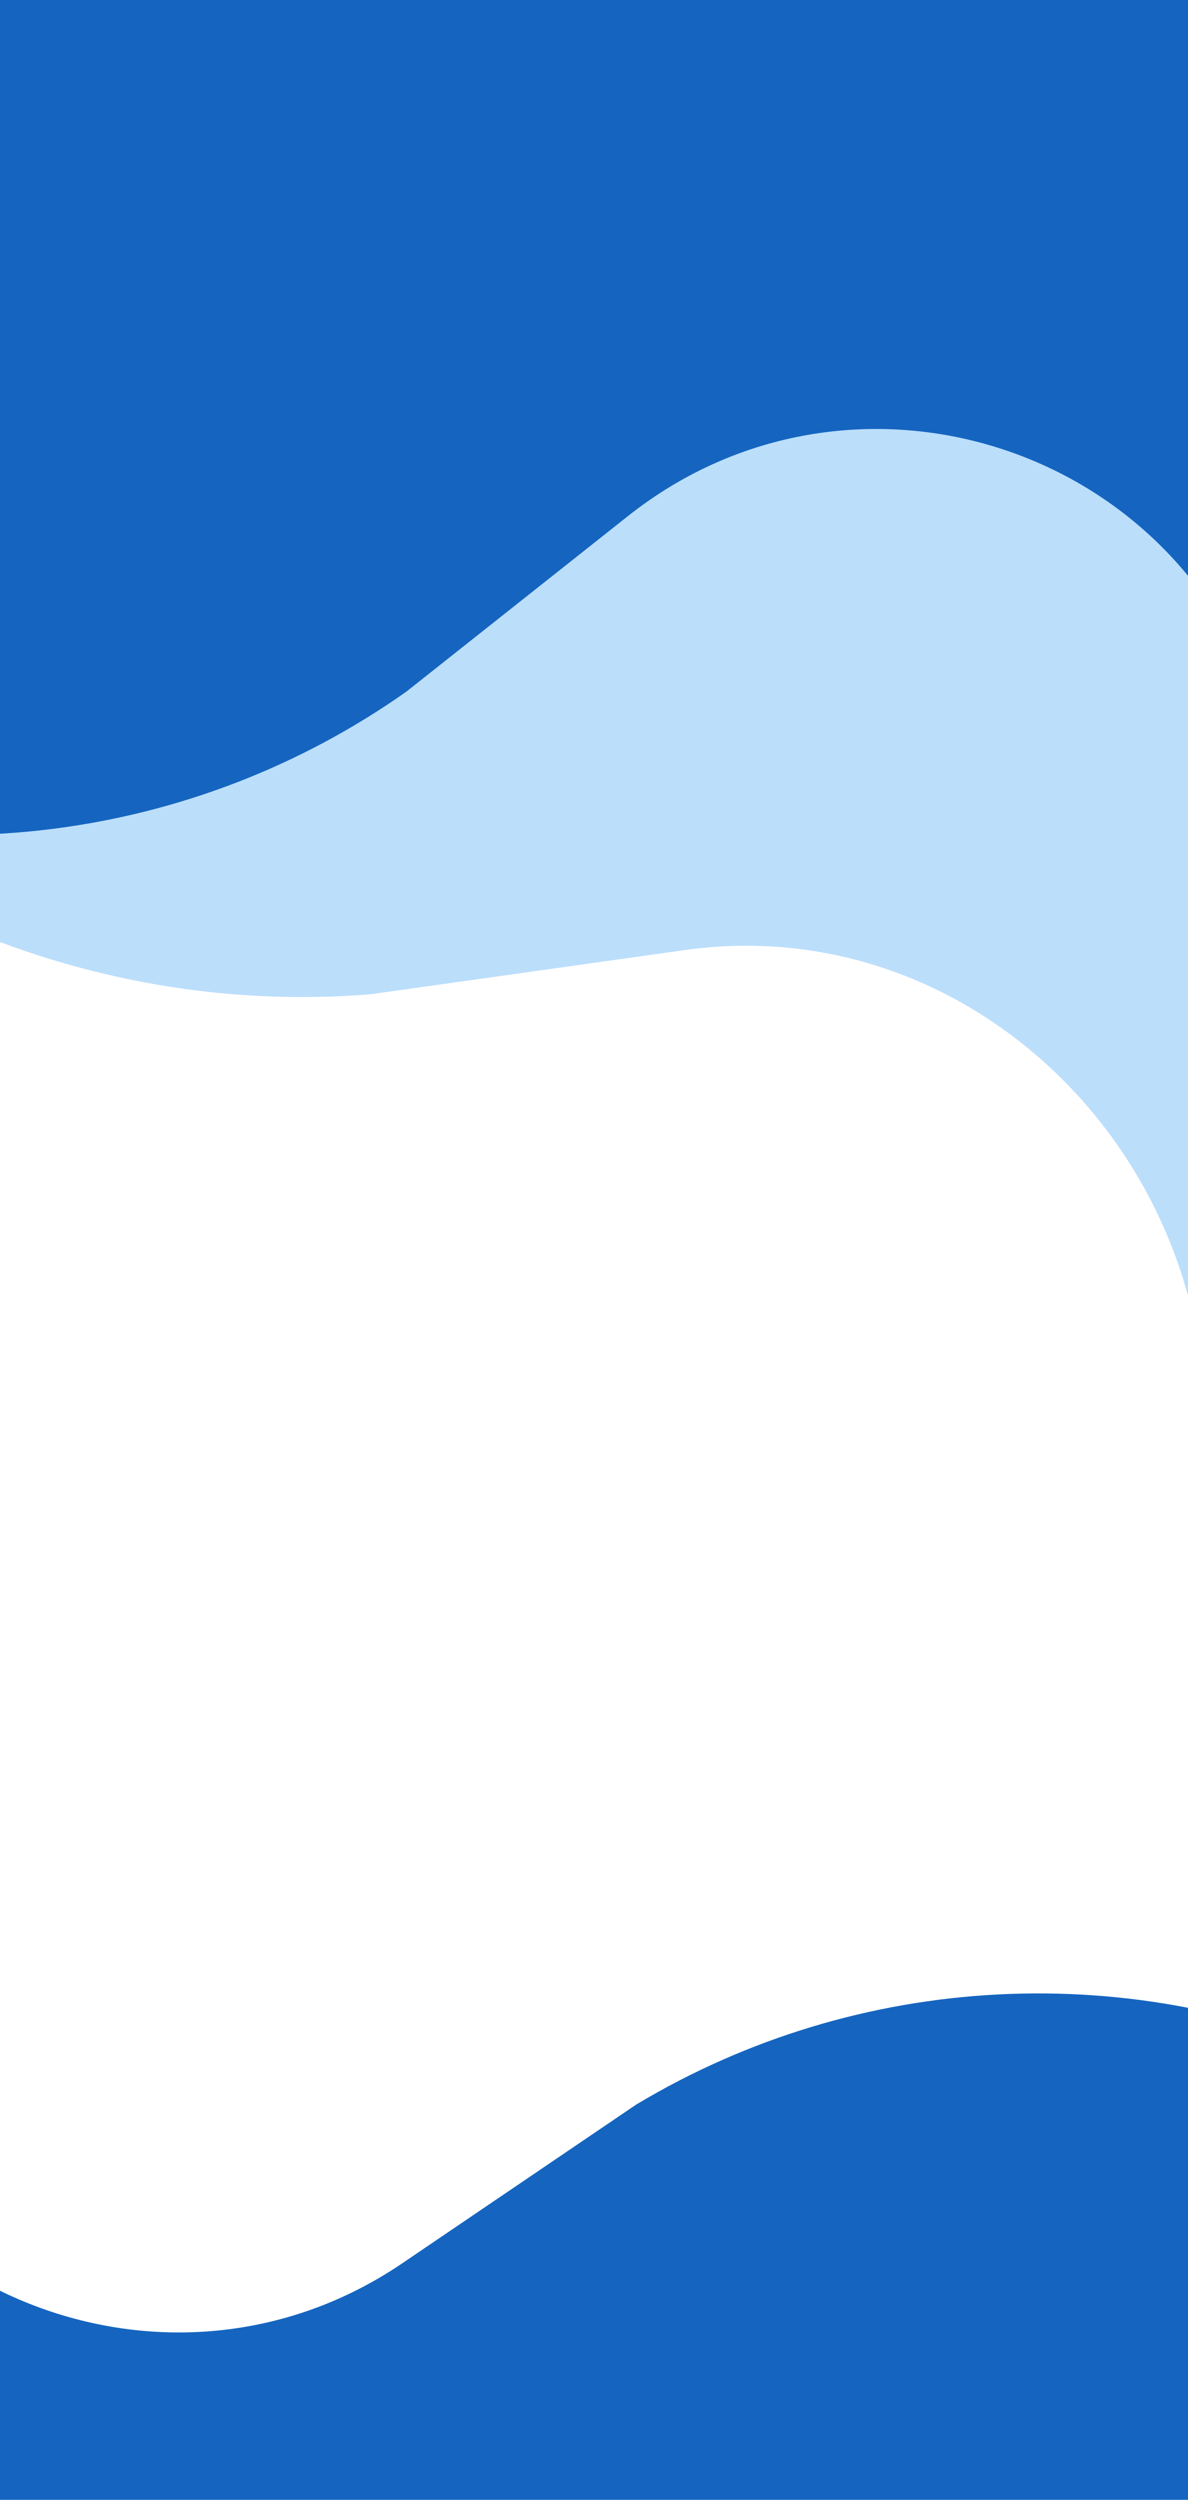 <svg width="359" height="755" viewBox="0 0 359 755" fill="none" xmlns="http://www.w3.org/2000/svg">
<path d="M38.631 -103.996C40.492 -107.385 44.679 -108.506 47.984 -106.499L515.72 177.454C519.025 179.46 520.195 183.834 518.335 187.223L367.174 462.522C365.273 465.985 360.109 463.83 360.932 459.917C381.242 363.373 301.349 273.663 206.888 286.945L112.128 300.269C24.456 307.468 -61.907 269.053 -118.519 197.676L-123.215 191.755C-123.408 191.511 -123.439 191.172 -123.291 190.902L38.631 -103.996Z" fill="#BBDEFB"/>
<path d="M-104 -60.08C-104 -63.946 -100.866 -67.08 -97 -67.08H380C383.866 -67.08 387 -63.946 387 -60.08V214.438C387 217.895 382.125 218.628 381.109 215.322C356.026 133.708 256.733 102.836 189.794 155.84L122.821 208.872C58.569 254.192 -23.975 264.703 -97.534 236.932L-103.583 234.648C-103.834 234.554 -104 234.314 -104 234.046V-60.08Z" fill="#1565C0"/>
<path d="M400.479 921.128C400.214 924.985 396.875 927.875 393.02 927.583L-83.617 891.468C-87.472 891.176 -90.383 887.812 -90.118 883.956L-71.35 610.08C-71.113 606.625 -66.194 606.261 -65.404 609.64C-45.907 693.026 51.049 731.373 121.533 683.577L192.232 635.634C259.546 595.276 342.69 591.032 414.276 624.3L420.212 627.059C420.456 627.172 420.606 627.425 420.588 627.694L400.479 921.128Z" fill="#1565C0"/>
</svg>
